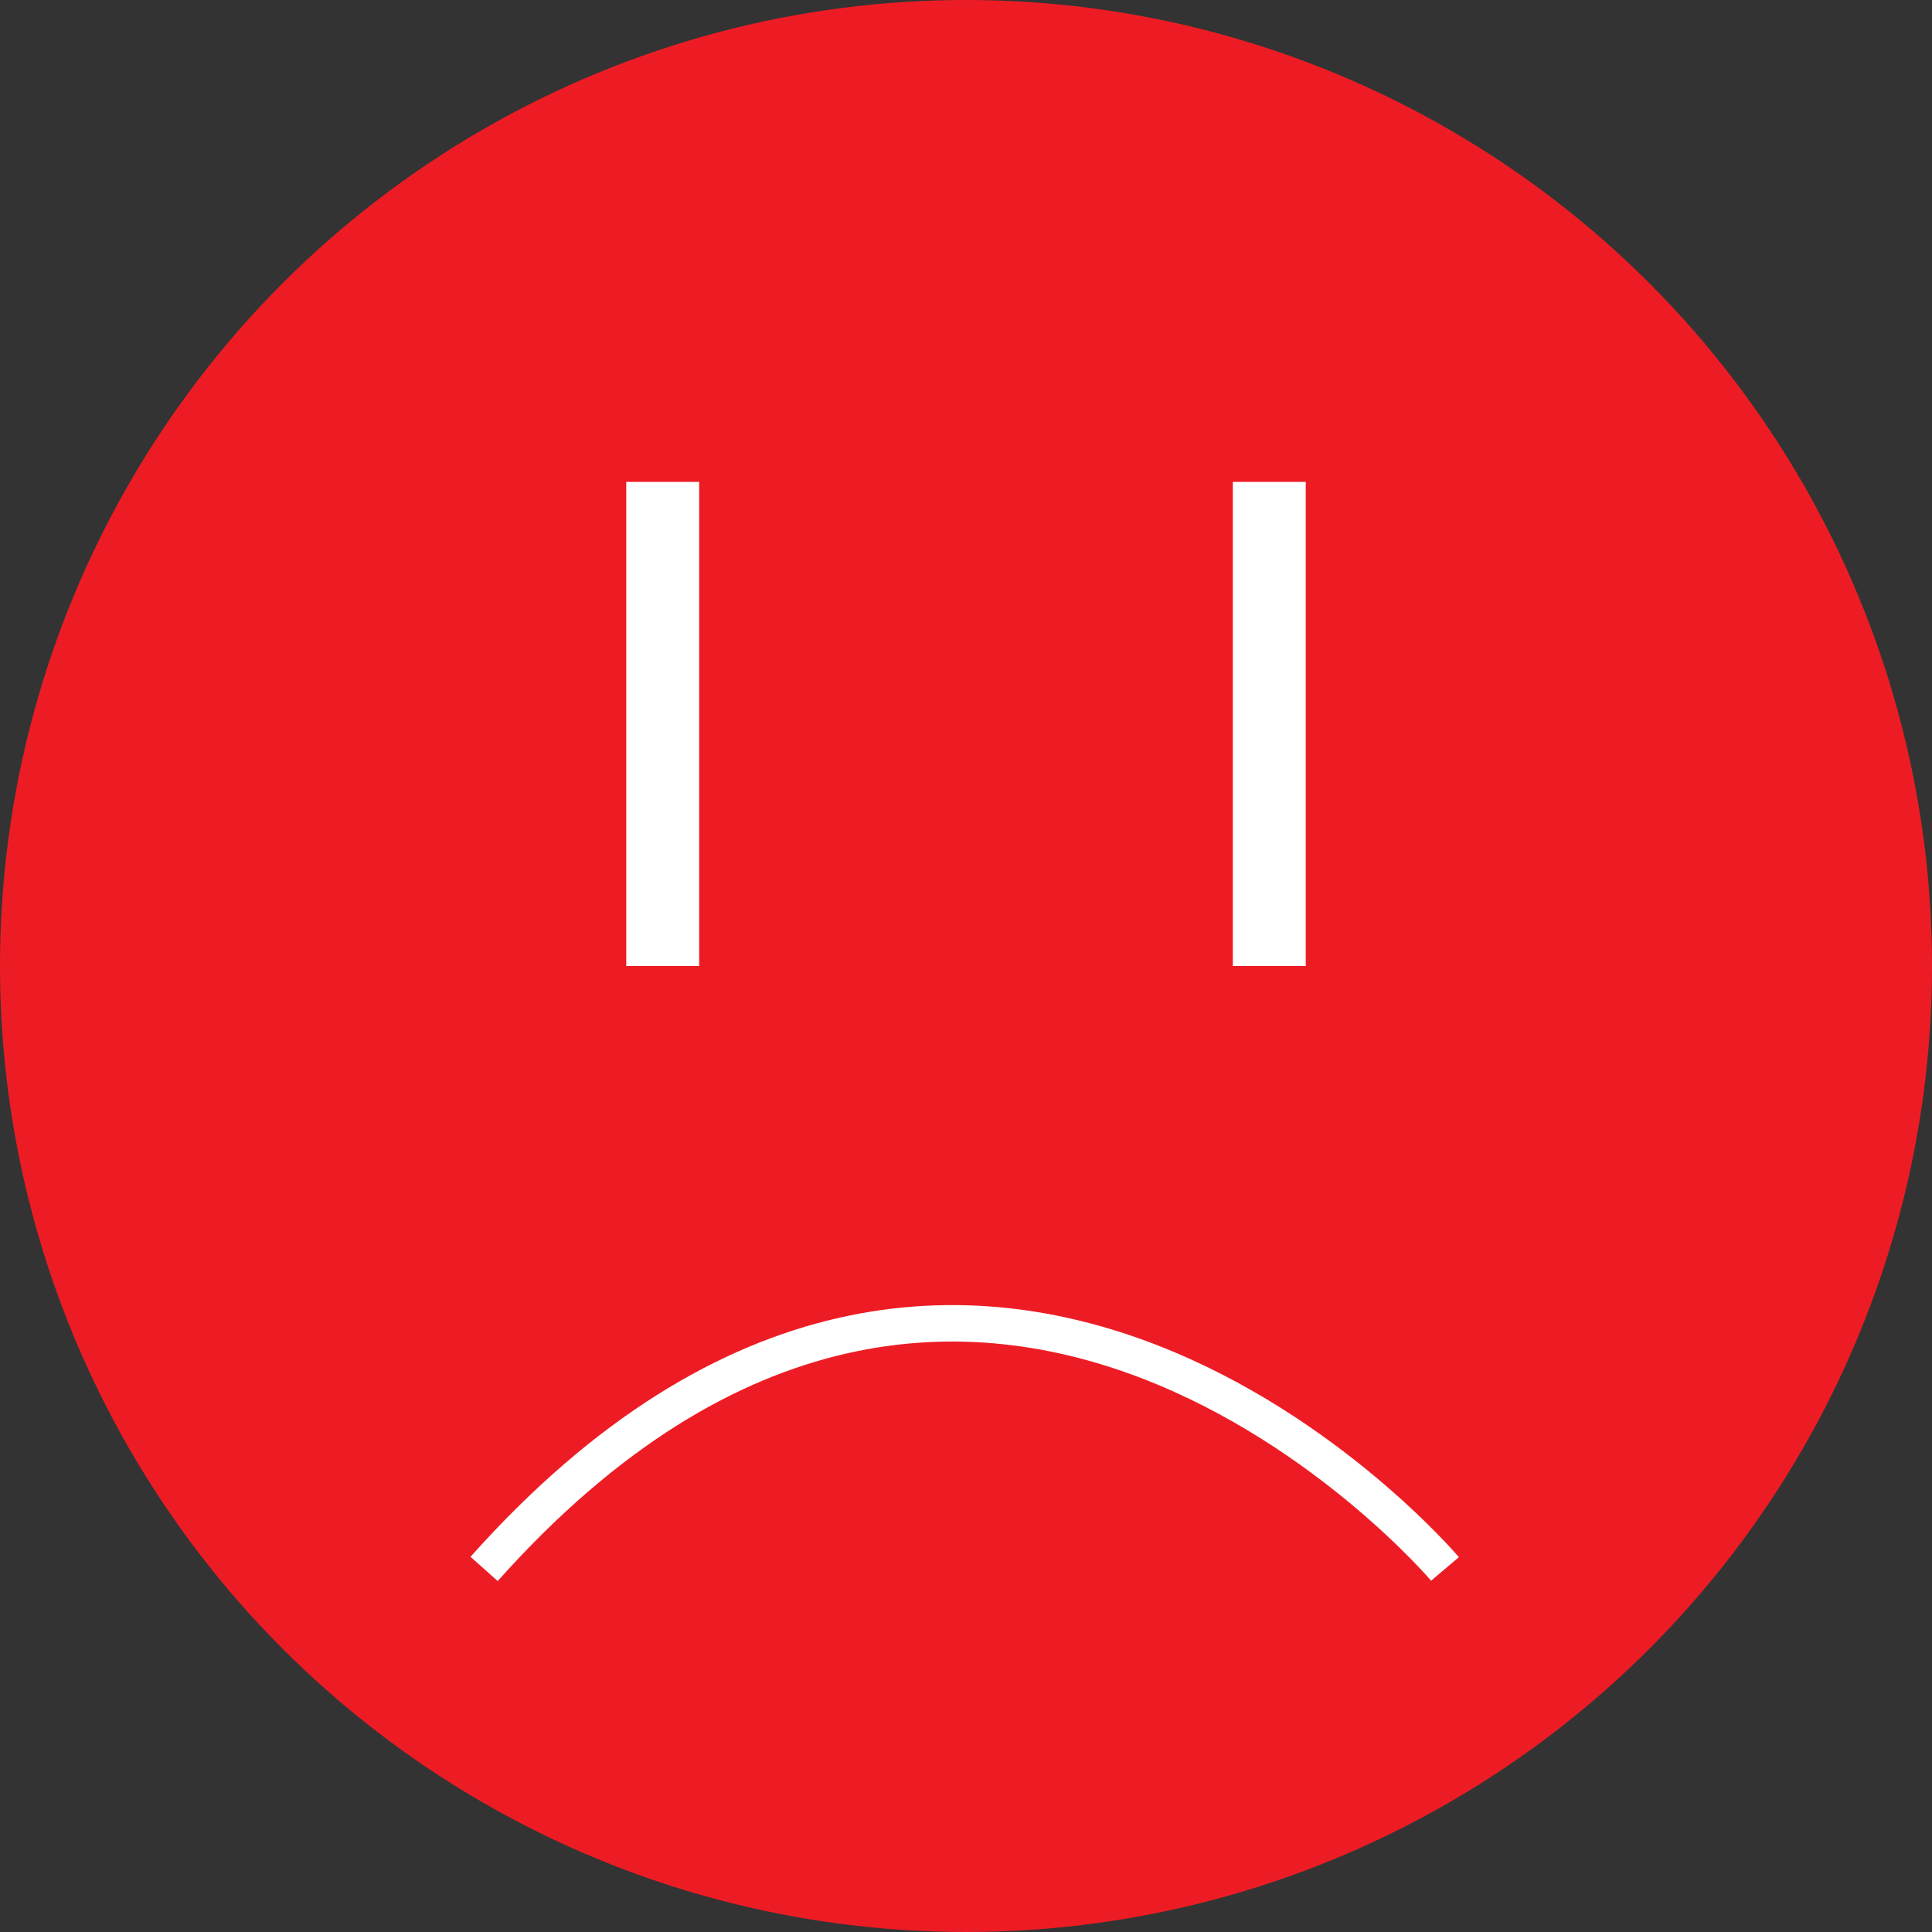 <svg id="Laag_1" data-name="Laag 1" xmlns="http://www.w3.org/2000/svg" viewBox="0 0 26.5 26.5"><rect x="0" y="0" width="26.5" height="26.5" fill="#333333" stroke="none"/><defs><style>.cls-1{fill:#ed1c24;}.cls-2,.cls-3{fill:none;stroke:#fff;stroke-miterlimit:10;}.cls-3{stroke-width:0.5px;}</style></defs><g id="Group_2405" data-name="Group 2405"><circle id="Ellipse_53" data-name="Ellipse 53" class="cls-1" cx="13.25" cy="13.25" r="13.25"/><g id="Group_2402" data-name="Group 2402"><line id="Line_147" data-name="Line 147" class="cls-2" x1="9.09" y1="6.61" x2="9.09" y2="13.25"/><line id="Line_148" data-name="Line 148" class="cls-2" x1="17.41" y1="6.61" x2="17.41" y2="13.25"/></g><path id="Path_1013" data-name="Path 1013" class="cls-3" d="M22.18,25.3S15.76,17.72,9,25.3" transform="translate(-2.36 -3.78)"/></g></svg>
